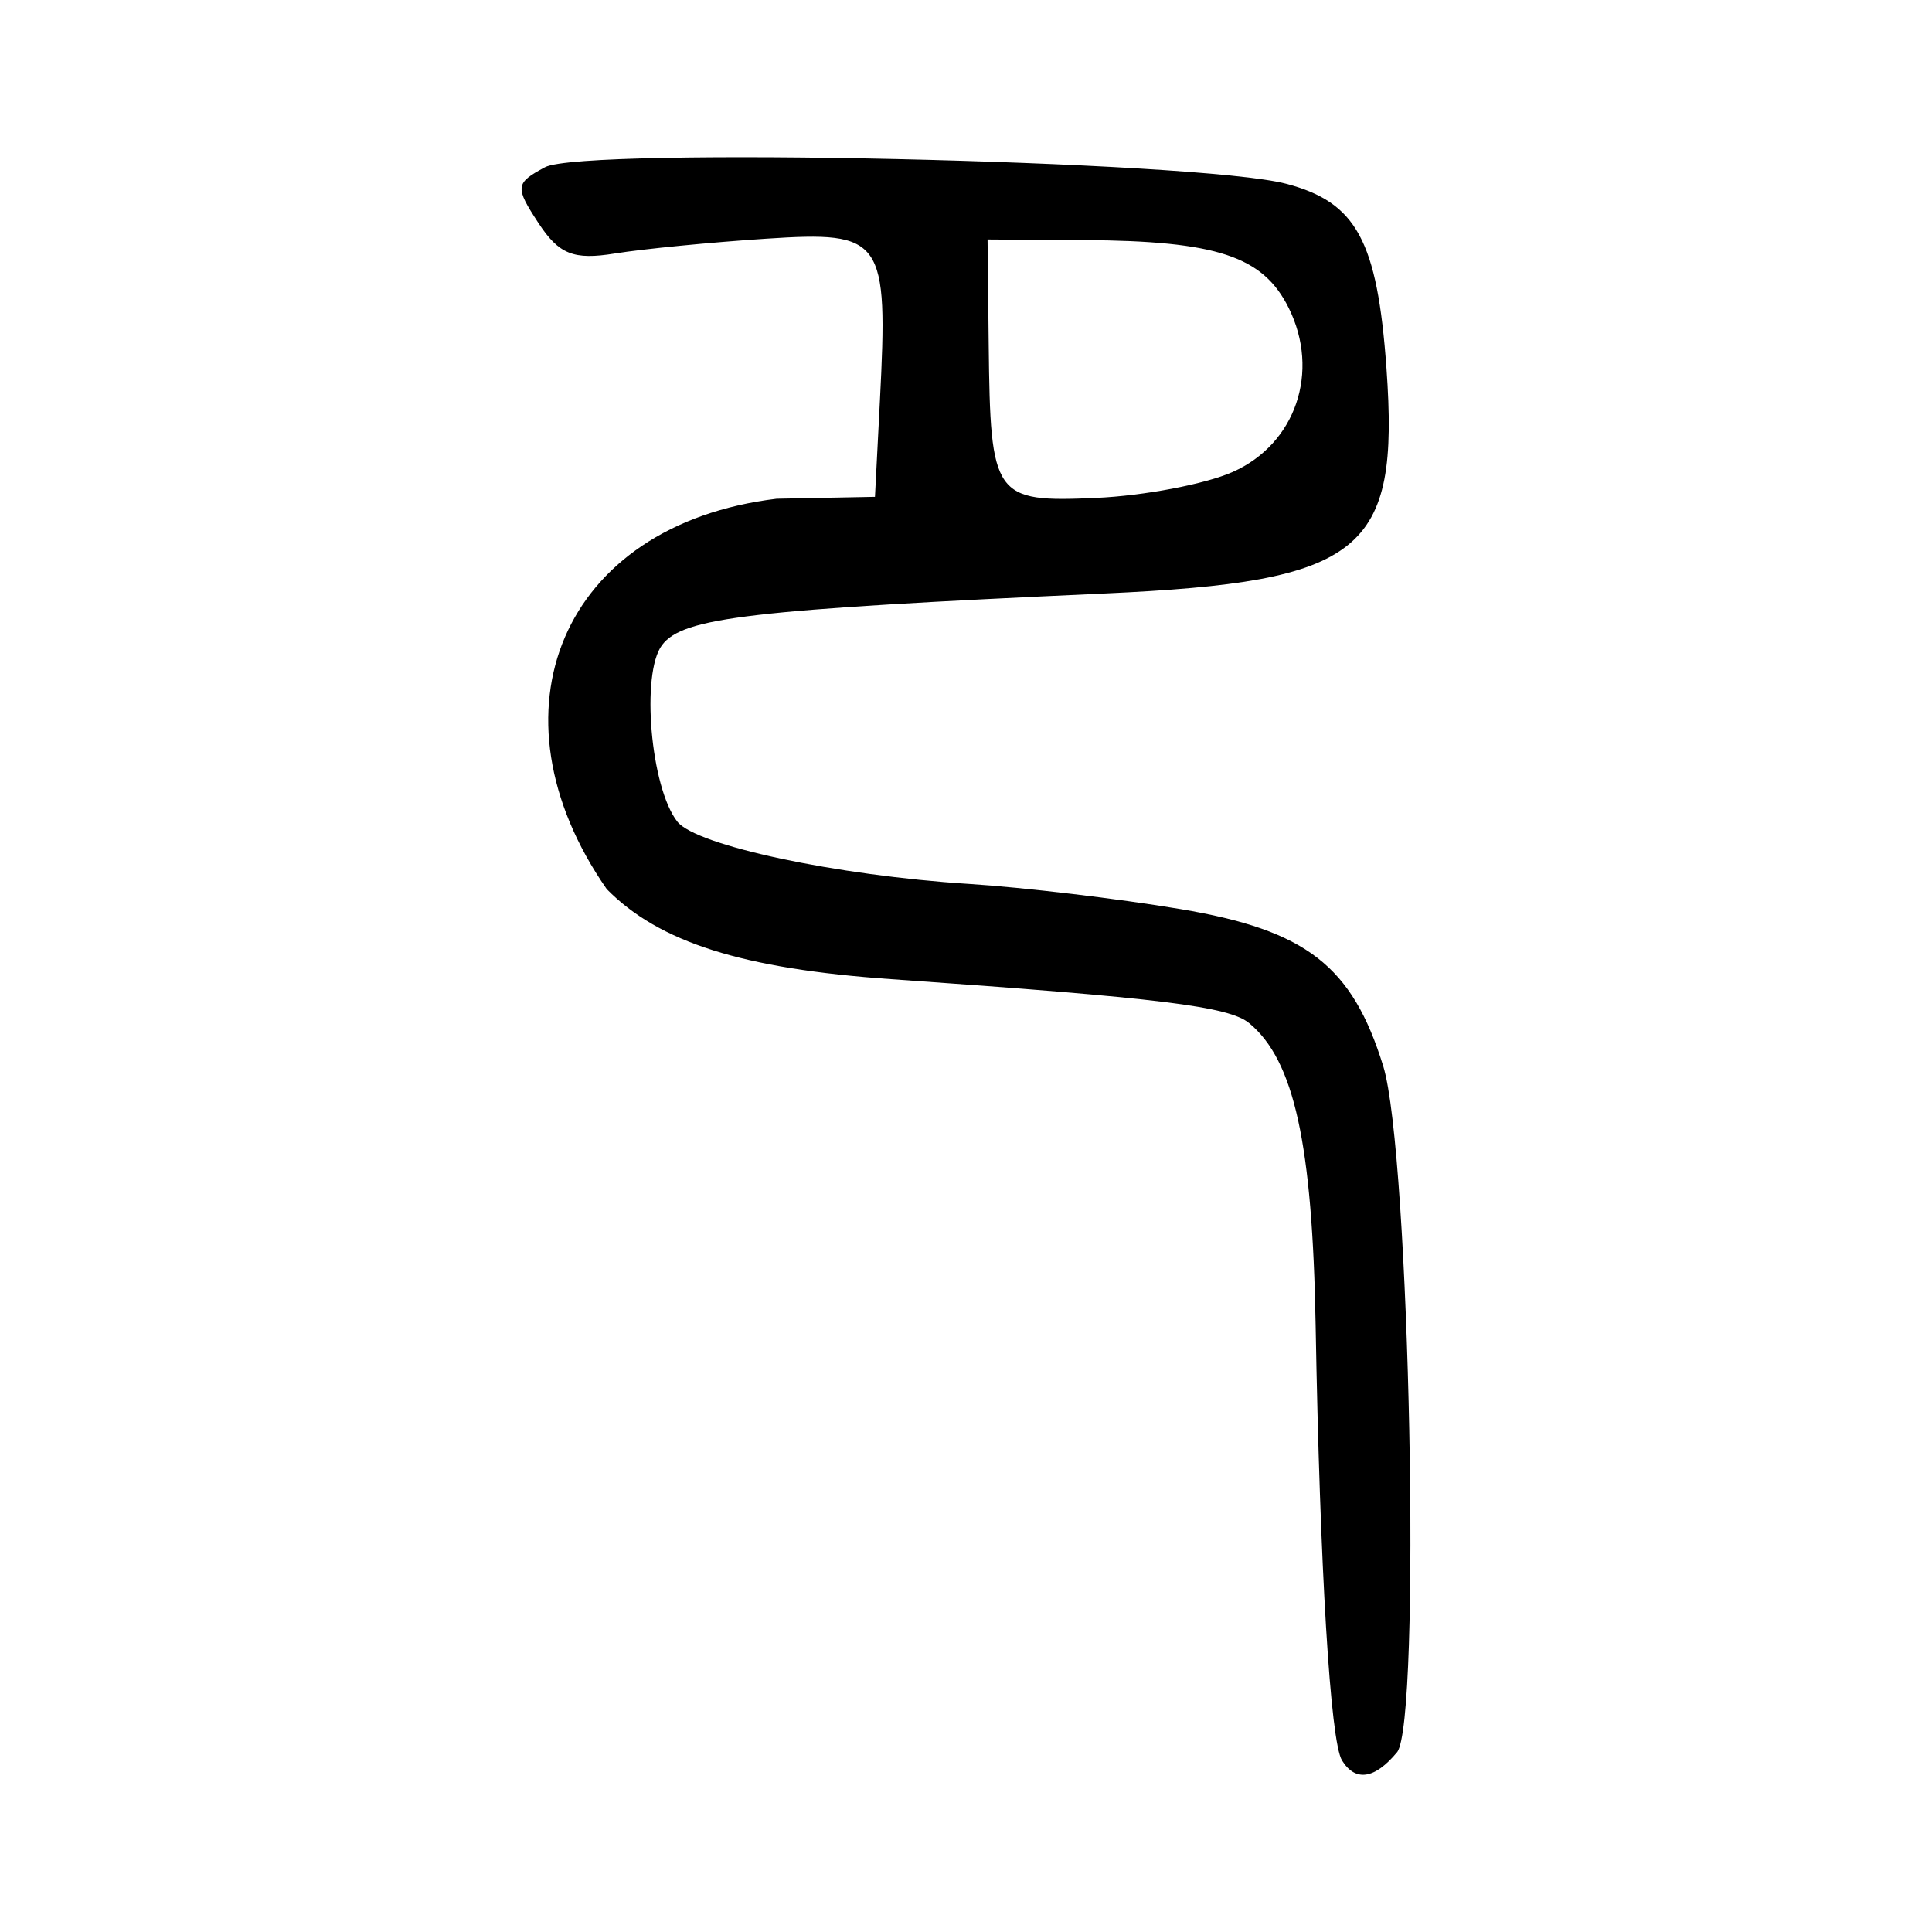 <?xml version="1.0" encoding="UTF-8" standalone="no"?>
<!-- Created with Inkscape (http://www.inkscape.org/) -->
<svg
   xmlns:dc="http://purl.org/dc/elements/1.1/"
   xmlns:cc="http://web.resource.org/cc/"
   xmlns:rdf="http://www.w3.org/1999/02/22-rdf-syntax-ns#"
   xmlns:svg="http://www.w3.org/2000/svg"
   xmlns="http://www.w3.org/2000/svg"
   xmlns:sodipodi="http://sodipodi.sourceforge.net/DTD/sodipodi-0.dtd"
   xmlns:inkscape="http://www.inkscape.org/namespaces/inkscape"
   width="300"
   height="300"
   id="svg2"
   sodipodi:version="0.32"
   inkscape:version="0.45.1"
   version="1.0"
   sodipodi:docbase="C:\Documents and Settings\Martin\桌面"
   sodipodi:docname="drawing.svg"
   inkscape:output_extension="org.inkscape.output.svg.inkscape">
  <defs
     id="defs4" />
  <sodipodi:namedview
     id="base"
     pagecolor="#ffffff"
     bordercolor="#666666"
     borderopacity="1.0"
     gridtolerance="10000"
     guidetolerance="10"
     objecttolerance="10"
     inkscape:pageopacity="0.0"
     inkscape:pageshadow="2"
     inkscape:zoom="0.92866688"
     inkscape:cx="226.64214"
     inkscape:cy="121.07151"
     inkscape:document-units="px"
     inkscape:current-layer="layer1"
     width="300px"
     height="300px"
     inkscape:window-width="742"
     inkscape:window-height="577"
     inkscape:window-x="50"
     inkscape:window-y="0" />
  <g
     inkscape:label="Layer 1"
     inkscape:groupmode="layer"
     id="layer1">
    <path
       style="fill:#000000"
       d="M 208.381,273.35 C 206.577,270.431 204.955,243.626 204.292,205.796 C 203.798,177.6 200.958,164.668 193.991,158.886 C 190.836,156.267 180.212,154.96 138.362,152.041 C 115.303,150.433 102.368,146.337 94.215,138.063 C 75.107,110.591 87.185,81.473 120.597,77.443 L 135.864,77.148 L 136.629,62.266 C 137.929,36.964 137.165,35.874 118.971,37.063 C 110.404,37.623 99.829,38.658 95.471,39.363 C 89.061,40.401 86.795,39.497 83.607,34.632 C 79.932,29.023 80,28.441 84.628,25.965 C 90.57,22.785 186.032,24.922 199.746,28.542 C 210.638,31.418 213.866,37.361 215.29,57.166 C 217.346,85.766 211.644,90.327 171.556,92.153 C 116.422,94.664 106.06,95.871 102.809,100.157 C 99.489,104.534 101.024,122.309 105.177,127.587 C 108.088,131.287 129.922,135.952 150.413,137.253 C 158.896,137.791 173.704,139.553 183.32,141.167 C 202.859,144.448 209.971,149.961 214.793,165.56 C 218.937,178.972 220.713,267.535 216.929,272.095 C 213.462,276.272 210.459,276.713 208.381,273.35 z M 191.396,73.295 C 201.197,68.957 205.033,57.727 200.103,47.802 C 196.12,39.783 188.958,37.411 168.334,37.28 L 153.348,37.185 L 153.526,53.577 C 153.783,77.248 154.323,78.017 170.207,77.314 C 177.609,76.986 187.143,75.178 191.396,73.295 z "
       id="path2267"
       sodipodi:nodetypes="csssccccsssssssssssssccscccsc" />
  </g>
</svg>
